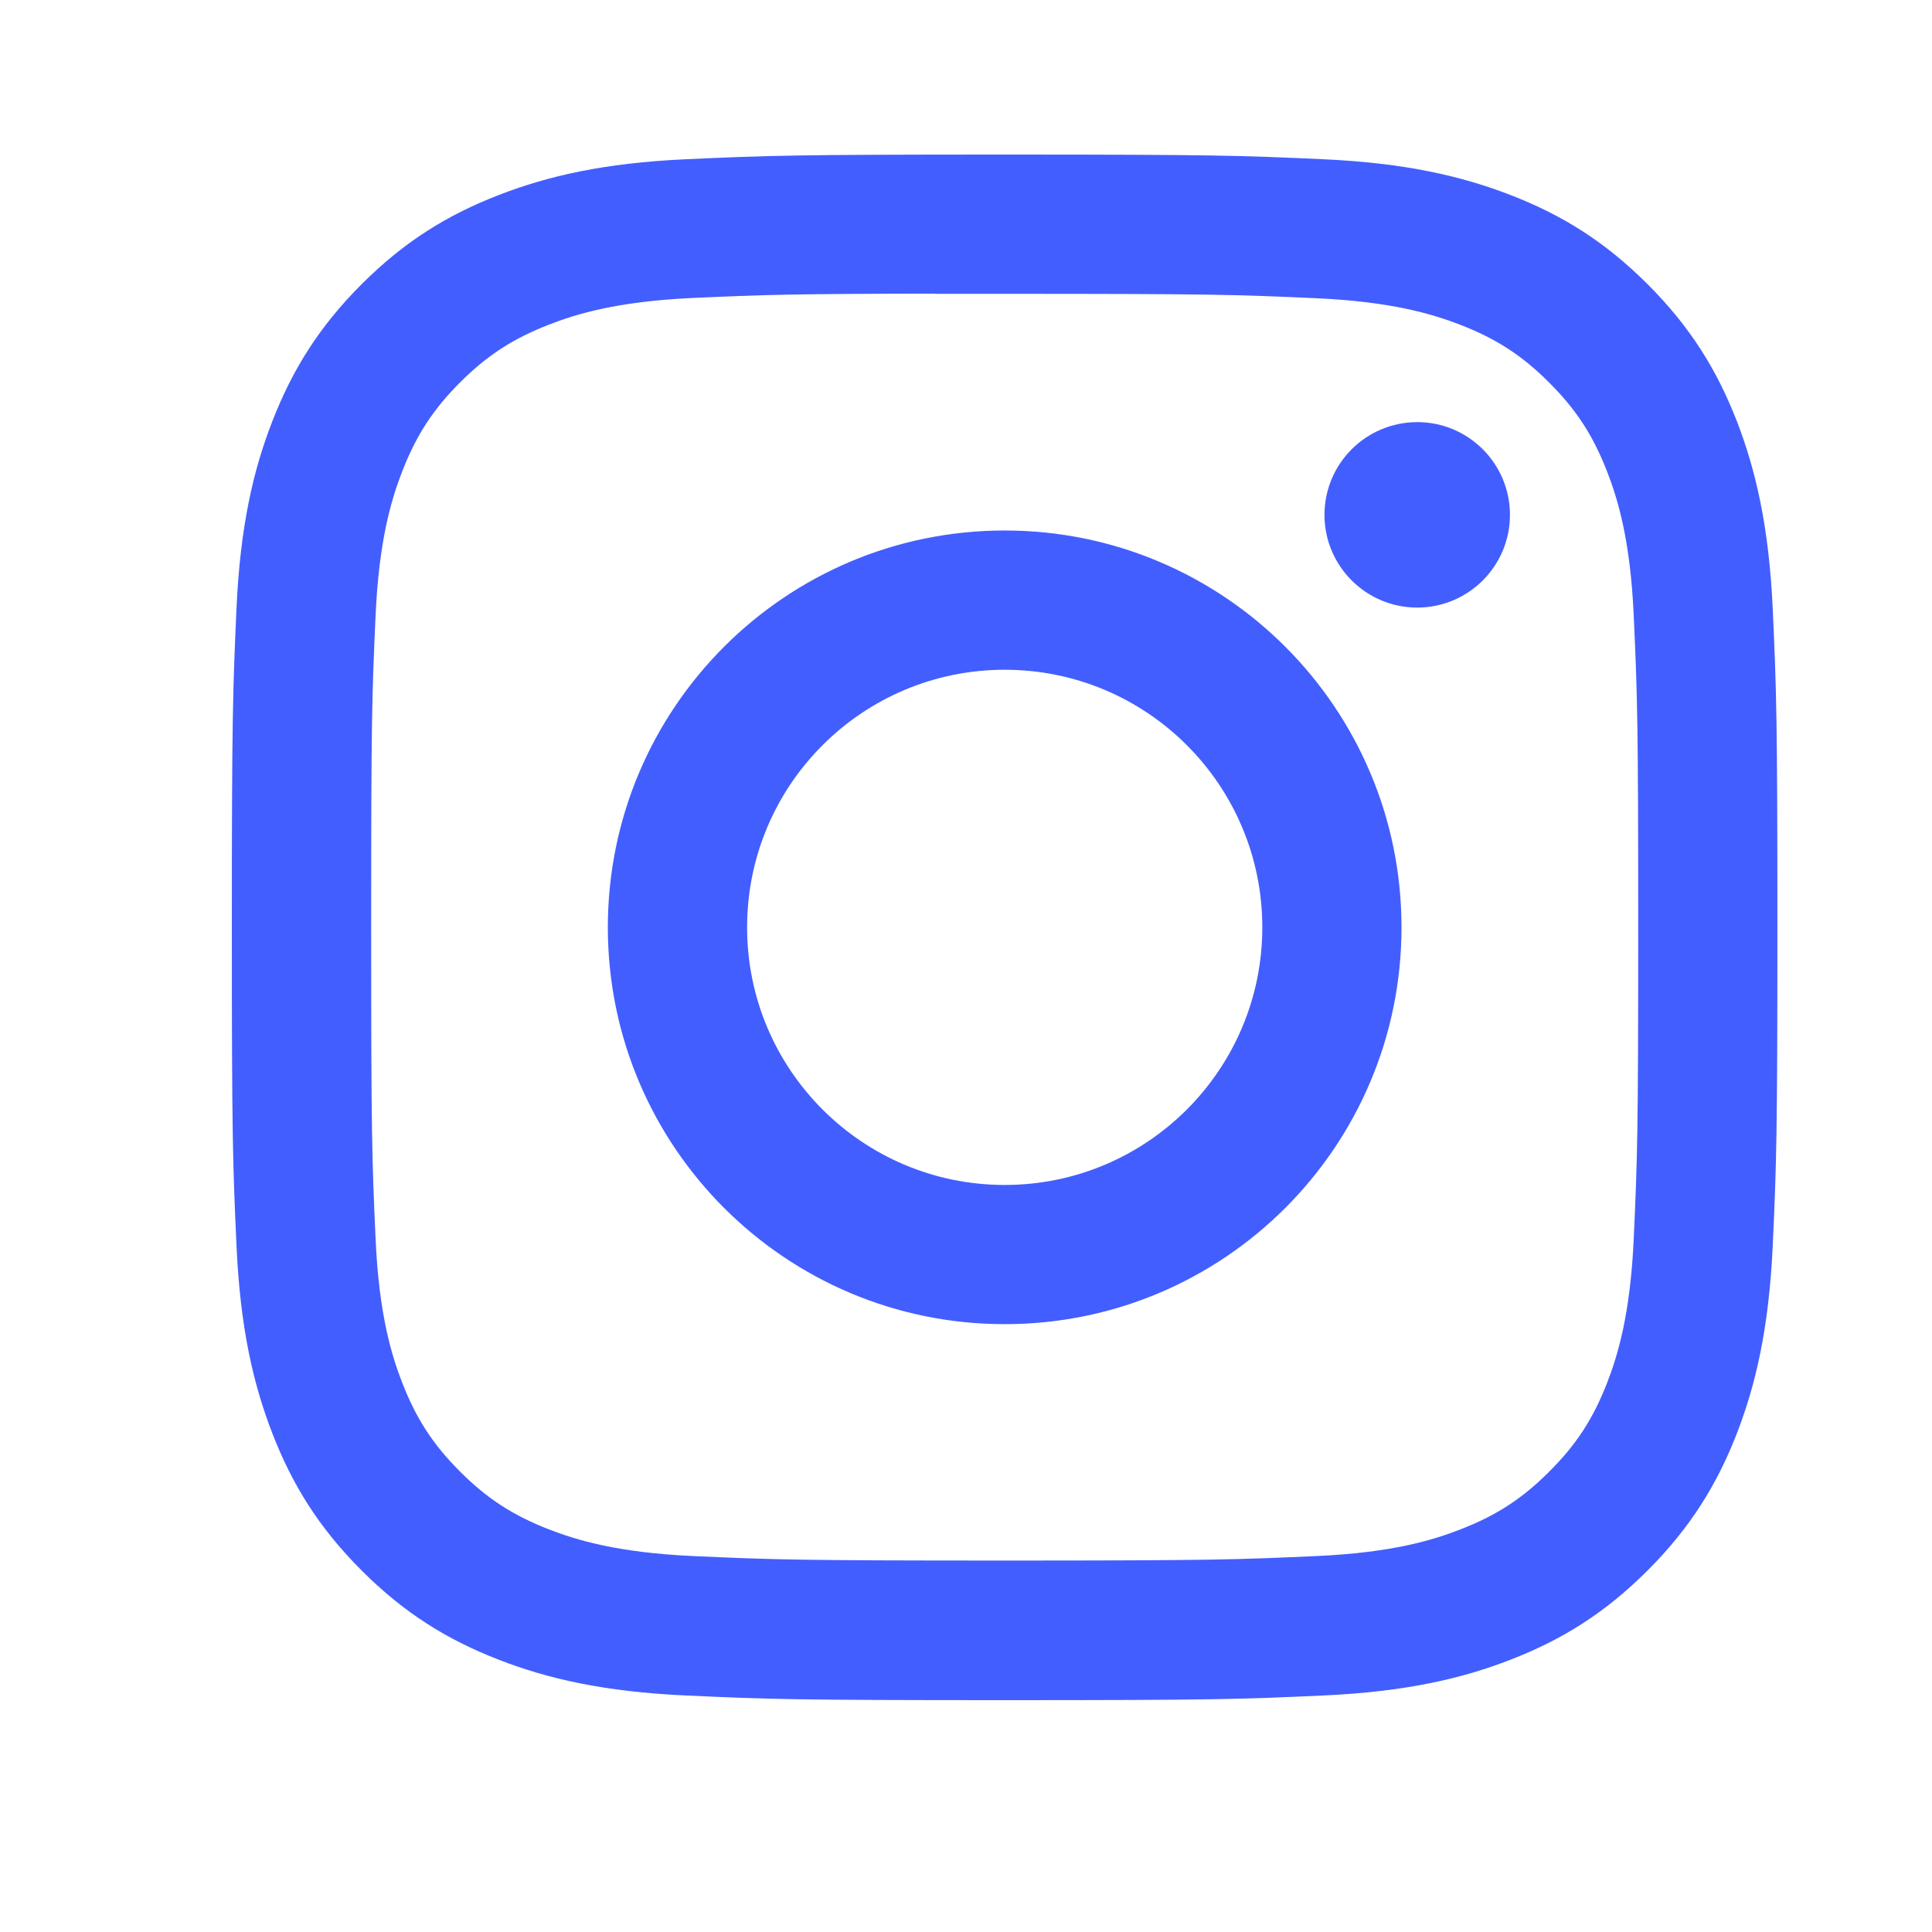 <svg width="60" height="60" viewBox="0 0 60 60" fill="none" xmlns="http://www.w3.org/2000/svg">
<path d="M31.202 4.8C24.684 4.8 23.866 4.829 21.306 4.945C18.751 5.062 17.007 5.467 15.481 6.06C13.902 6.673 12.563 7.493 11.229 8.828C9.894 10.162 9.074 11.501 8.459 13.079C7.864 14.605 7.459 16.35 7.344 18.904C7.23 21.464 7.2 22.282 7.2 28.8C7.2 35.318 7.229 36.134 7.345 38.694C7.462 41.249 7.867 42.992 8.46 44.519C9.073 46.097 9.893 47.436 11.228 48.77C12.562 50.105 13.9 50.927 15.478 51.54C17.005 52.134 18.75 52.538 21.304 52.655C23.864 52.772 24.681 52.8 31.199 52.8C37.718 52.8 38.533 52.772 41.093 52.655C43.648 52.538 45.394 52.134 46.921 51.54C48.499 50.927 49.836 50.105 51.169 48.77C52.505 47.436 53.324 46.097 53.939 44.519C54.529 42.993 54.934 41.248 55.054 38.694C55.169 36.134 55.199 35.318 55.199 28.8C55.199 22.282 55.169 21.464 55.054 18.904C54.934 16.349 54.529 14.605 53.939 13.079C53.324 11.501 52.505 10.162 51.169 8.828C49.834 7.493 48.499 6.673 46.919 6.06C45.389 5.467 43.644 5.062 41.089 4.945C38.529 4.829 37.714 4.8 31.194 4.8H31.202ZM29.049 9.125C29.688 9.124 30.401 9.125 31.202 9.125C37.61 9.125 38.369 9.148 40.9 9.263C43.24 9.37 44.51 9.761 45.356 10.089C46.476 10.524 47.274 11.044 48.114 11.884C48.954 12.725 49.474 13.524 49.91 14.645C50.238 15.489 50.63 16.759 50.736 19.099C50.851 21.63 50.876 22.39 50.876 28.794C50.876 35.2 50.851 35.959 50.736 38.489C50.629 40.83 50.238 42.1 49.91 42.945C49.475 44.065 48.954 44.862 48.114 45.702C47.274 46.542 46.476 47.062 45.356 47.496C44.511 47.827 43.24 48.217 40.9 48.324C38.37 48.438 37.61 48.464 31.202 48.464C24.793 48.464 24.034 48.438 21.504 48.324C19.164 48.215 17.894 47.825 17.047 47.496C15.928 47.061 15.127 46.541 14.287 45.701C13.447 44.861 12.928 44.063 12.492 42.943C12.163 42.098 11.771 40.828 11.665 38.487C11.55 35.958 11.527 35.197 11.527 28.788C11.527 22.38 11.55 21.624 11.665 19.094C11.772 16.754 12.163 15.483 12.492 14.637C12.927 13.518 13.447 12.717 14.287 11.877C15.127 11.037 15.928 10.518 17.047 10.082C17.893 9.752 19.164 9.362 21.504 9.254C23.718 9.154 24.576 9.124 29.049 9.119V9.125ZM44.013 13.11C42.423 13.11 41.133 14.399 41.133 15.989C41.133 17.579 42.423 18.869 44.013 18.869C45.603 18.869 46.893 17.579 46.893 15.989C46.893 14.399 45.603 13.109 44.013 13.109V13.11ZM31.202 16.475C24.395 16.475 18.877 21.994 18.877 28.8C18.877 35.606 24.395 41.123 31.202 41.123C38.008 41.123 43.525 35.606 43.525 28.8C43.525 21.994 38.008 16.475 31.201 16.475H31.202ZM31.202 20.8C35.62 20.8 39.202 24.381 39.202 28.8C39.202 33.218 35.62 36.8 31.202 36.8C26.783 36.8 23.202 33.218 23.202 28.8C23.202 24.381 26.783 20.8 31.202 20.8V20.8Z" fill="#435EFE"/>
</svg>
